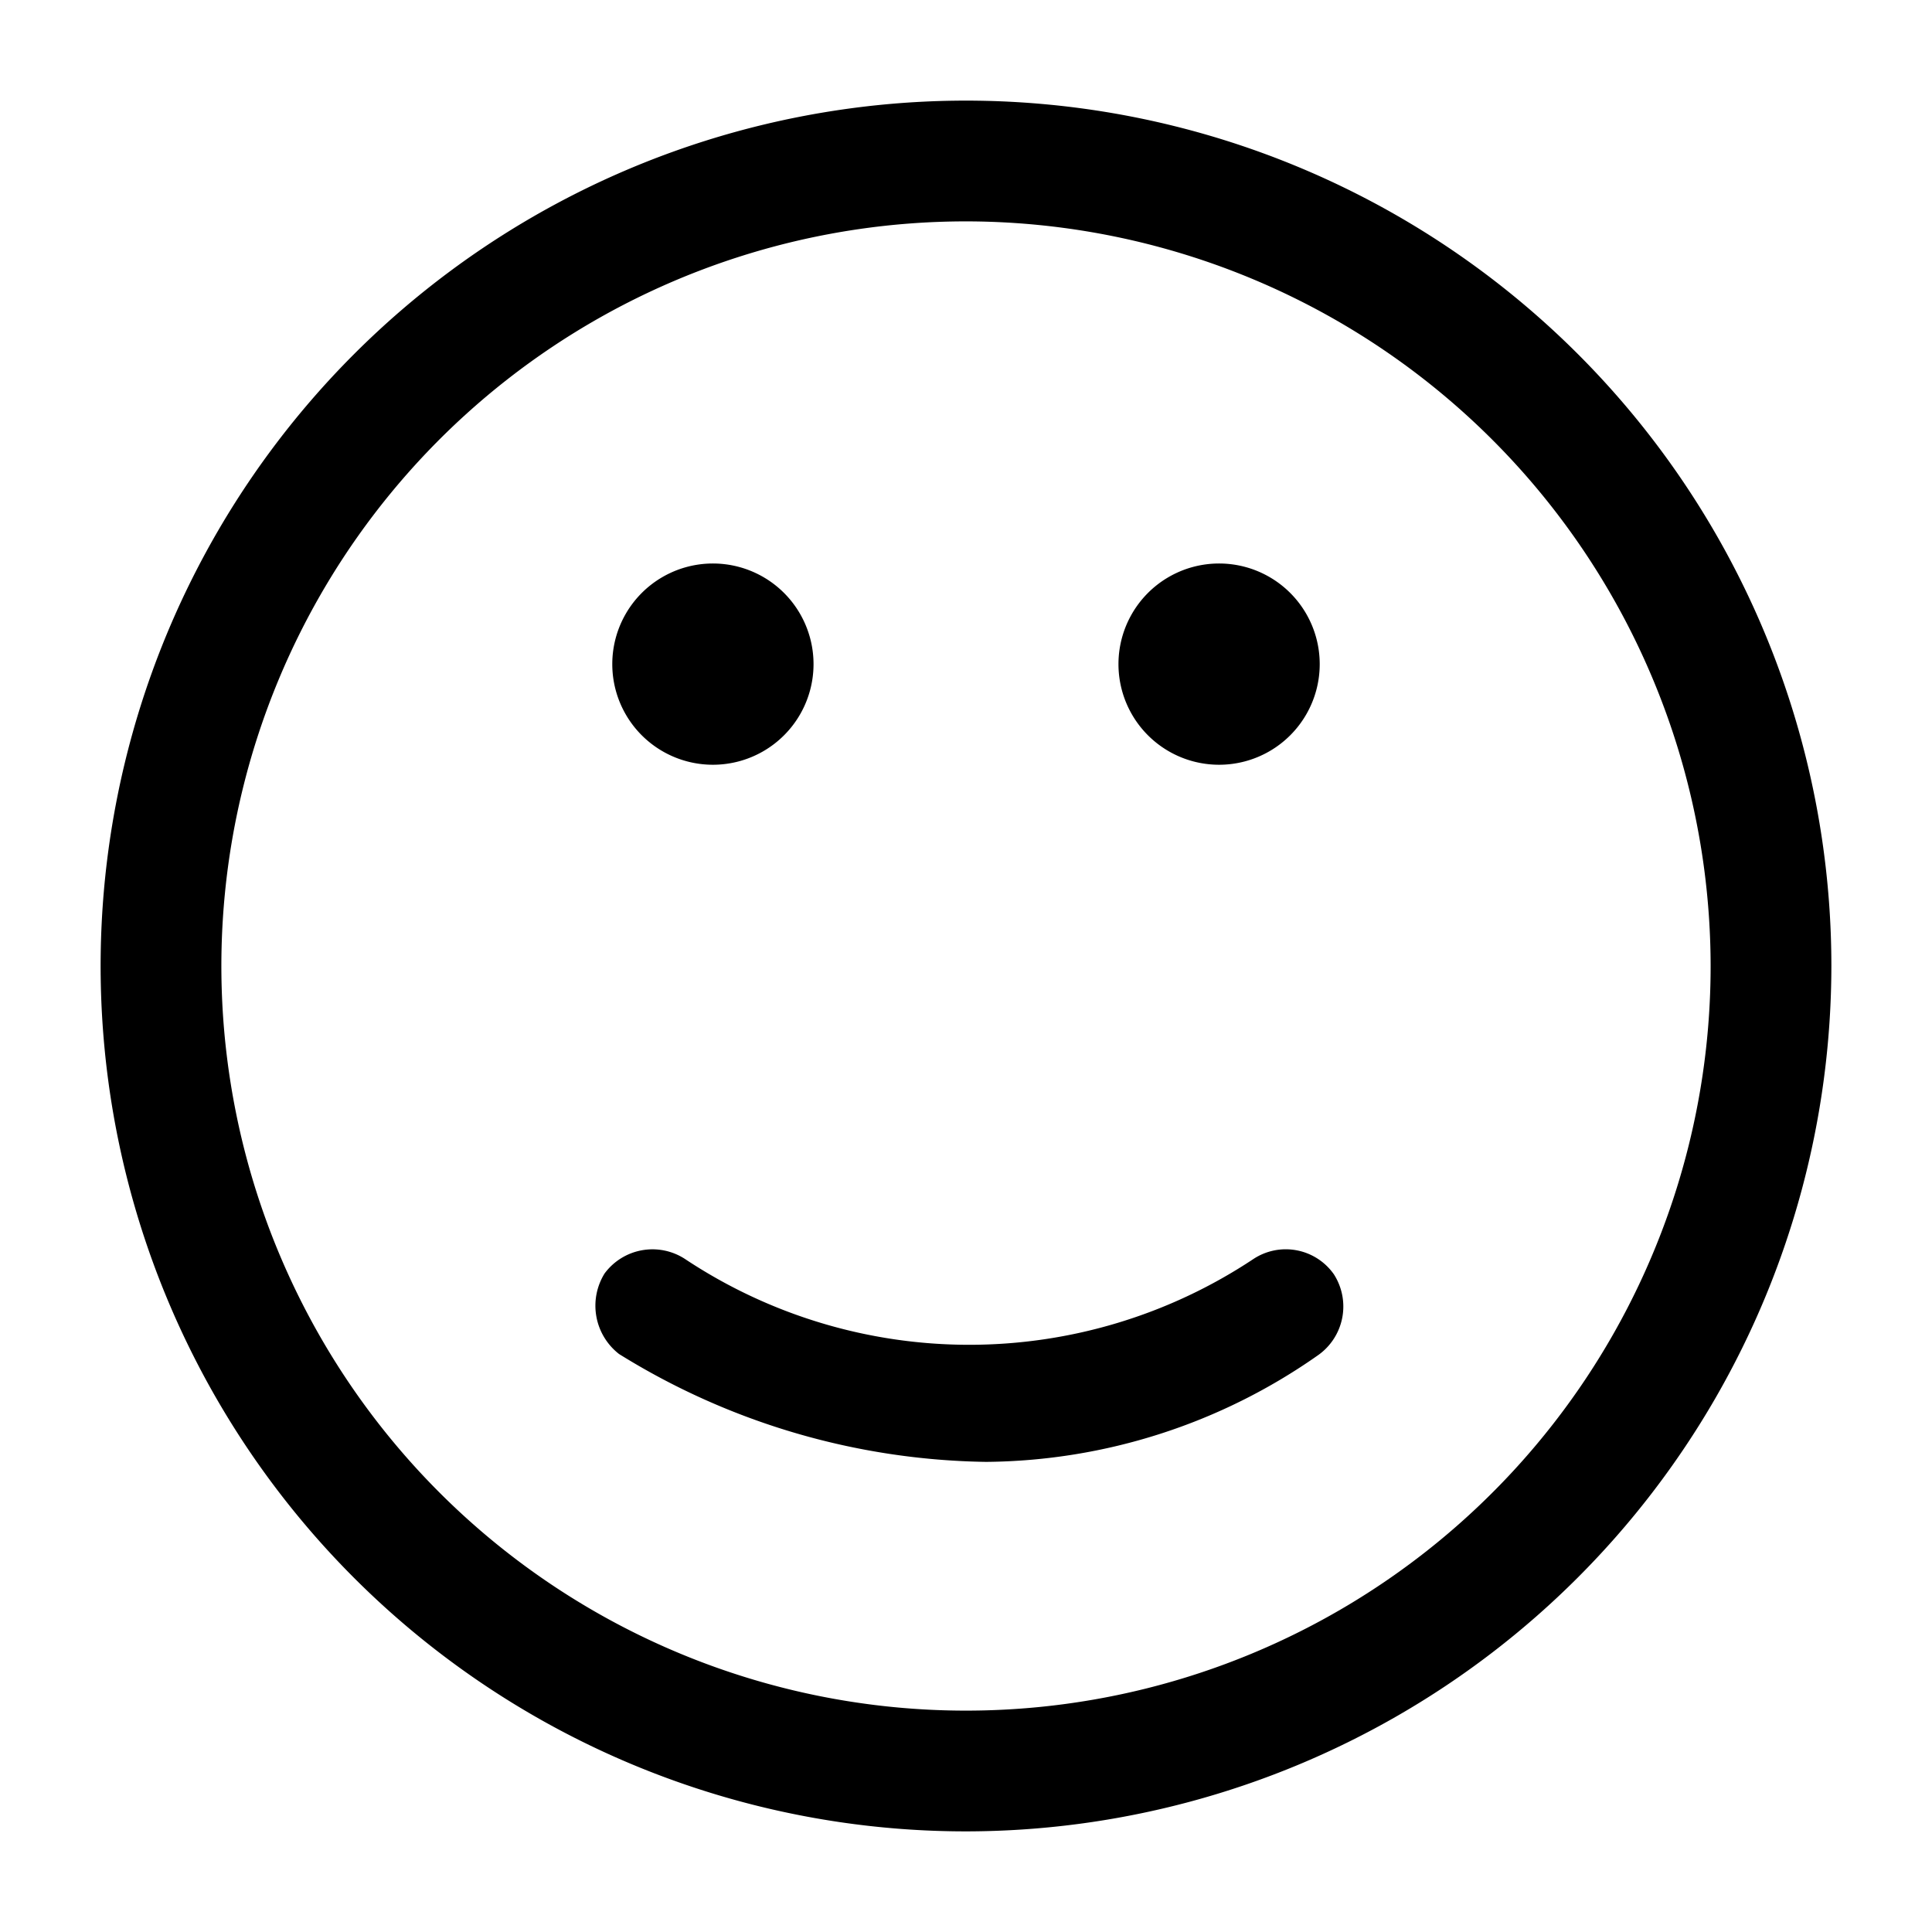 <svg xmlns="http://www.w3.org/2000/svg" width="24" height="24" fill="currentColor" viewBox="0 0 24 24">
  <path d="M12 22.75A10.75 10.75 0 1 1 22.75 12 10.76 10.76 0 0 1 12 22.75Zm0-20A9.25 9.25 0 1 0 21.25 12 9.26 9.26 0 0 0 12 2.75Zm4.38 14.08a.74.74 0 0 0 .19-1 .73.73 0 0 0-1-.19 6.38 6.38 0 0 1-7.06 0 .74.74 0 0 0-1 .18.76.76 0 0 0 .18 1 8.87 8.87 0 0 0 4.56 1.34 7.27 7.27 0 0 0 4.13-1.33Z"/>
  <path d="M10.106 8.25a1.25 1.25 0 1 1-2.5 0 1.25 1.25 0 0 1 2.5 0Zm6.288 0a1.25 1.25 0 1 1-2.5 0 1.25 1.25 0 0 1 2.5 0Z"/>
</svg>

